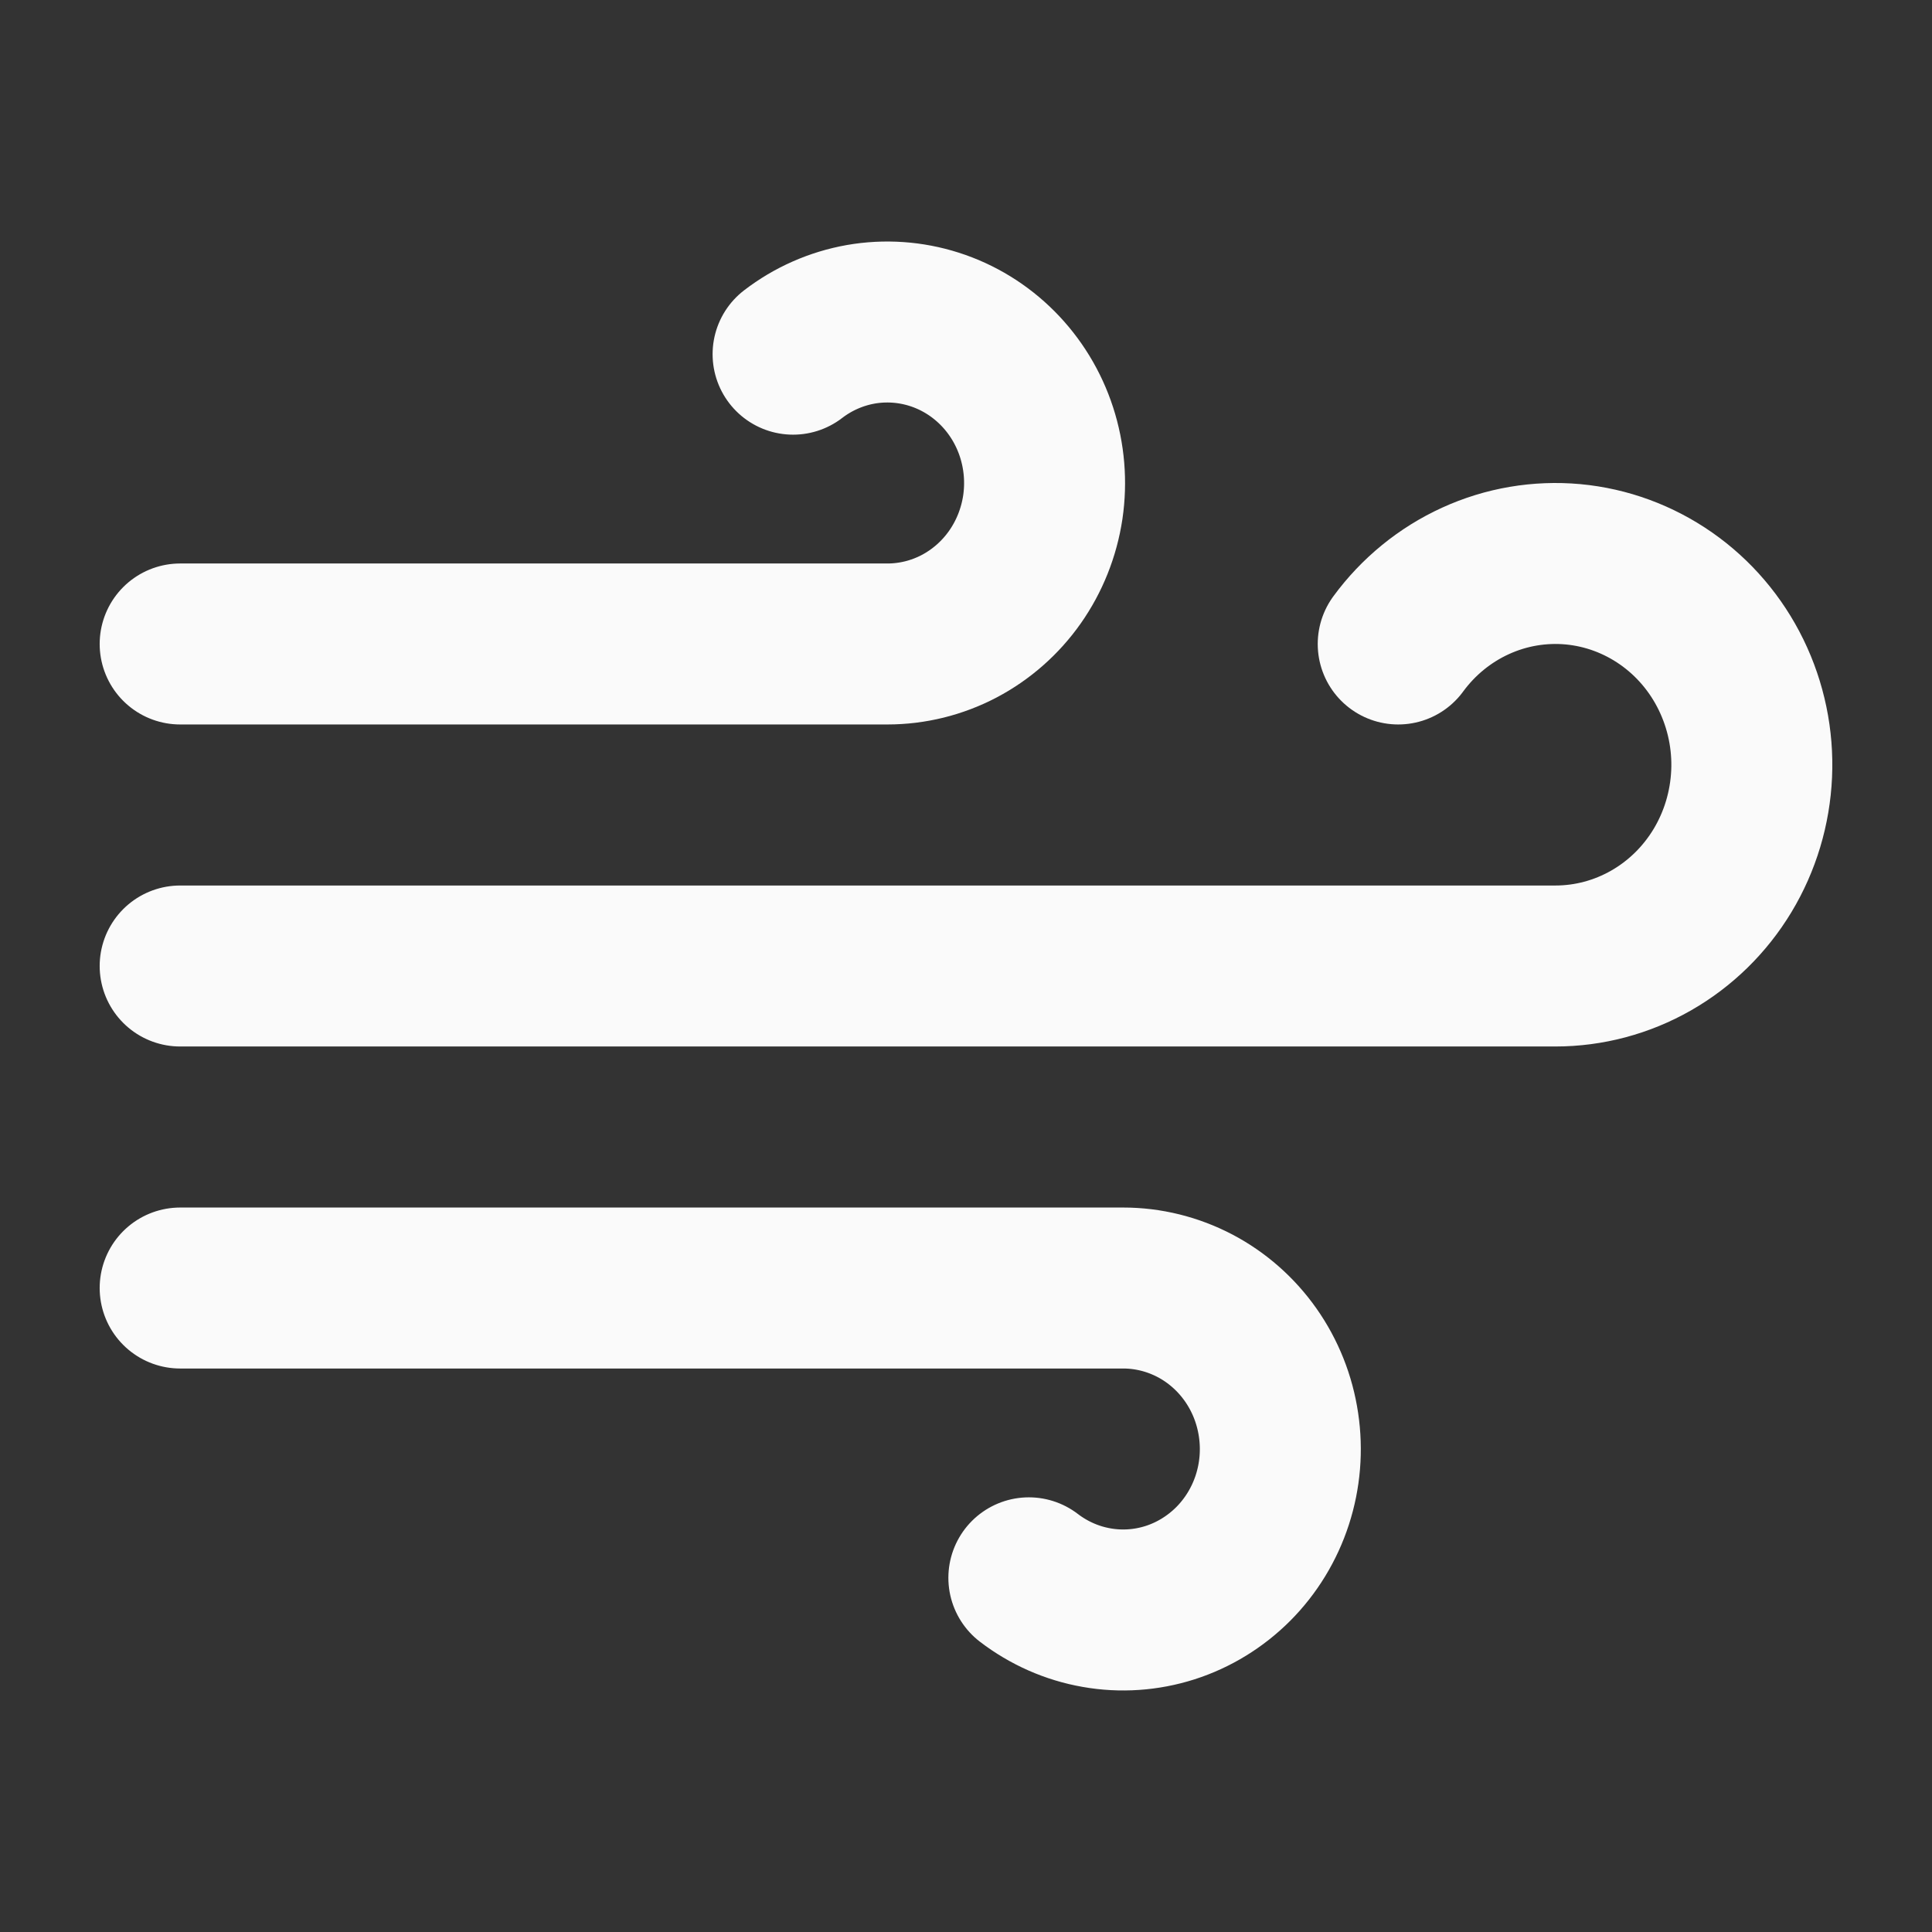 <svg width="28" height="28" viewBox="0 0 28 28" fill="none" xmlns="http://www.w3.org/2000/svg">
<rect x="0" y="0" width="28" height="28" fill="#333333" stroke="none"/>
<path d="M14.911 22.867C15.2 23.088 15.536 23.237 15.892 23.299C16.247 23.362 16.612 23.337 16.957 23.227C17.301 23.117 17.615 22.924 17.873 22.666C18.131 22.407 18.325 22.089 18.439 21.738C18.553 21.387 18.584 21.014 18.529 20.648C18.475 20.283 18.337 19.936 18.126 19.636C17.915 19.336 17.637 19.091 17.316 18.923C16.994 18.755 16.639 18.667 16.278 18.667H2.611" stroke="#FAFAFA" stroke-width="2.333" stroke-linecap="round" stroke-linejoin="round"/>
<path d="M20.264 9.333C20.555 8.936 20.941 8.621 21.384 8.419C21.828 8.216 22.314 8.134 22.797 8.178C23.281 8.223 23.745 8.394 24.146 8.674C24.547 8.954 24.871 9.334 25.088 9.779C25.305 10.224 25.408 10.718 25.386 11.214C25.364 11.711 25.219 12.194 24.964 12.617C24.709 13.04 24.352 13.389 23.928 13.631C23.504 13.873 23.027 14 22.542 14H2.611" stroke="#FAFAFA" stroke-width="2.333" stroke-linecap="round" stroke-linejoin="round"/>
<path d="M11.494 5.133C11.783 4.911 12.119 4.763 12.475 4.7C12.831 4.638 13.196 4.663 13.54 4.773C13.885 4.883 14.199 5.076 14.456 5.334C14.714 5.593 14.908 5.911 15.022 6.262C15.136 6.613 15.167 6.986 15.113 7.352C15.058 7.717 14.92 8.064 14.709 8.364C14.498 8.664 14.22 8.908 13.899 9.077C13.578 9.245 13.222 9.333 12.861 9.333H2.611" stroke="#FAFAFA" stroke-width="2.333" stroke-linecap="round" stroke-linejoin="round"/>
</svg>
